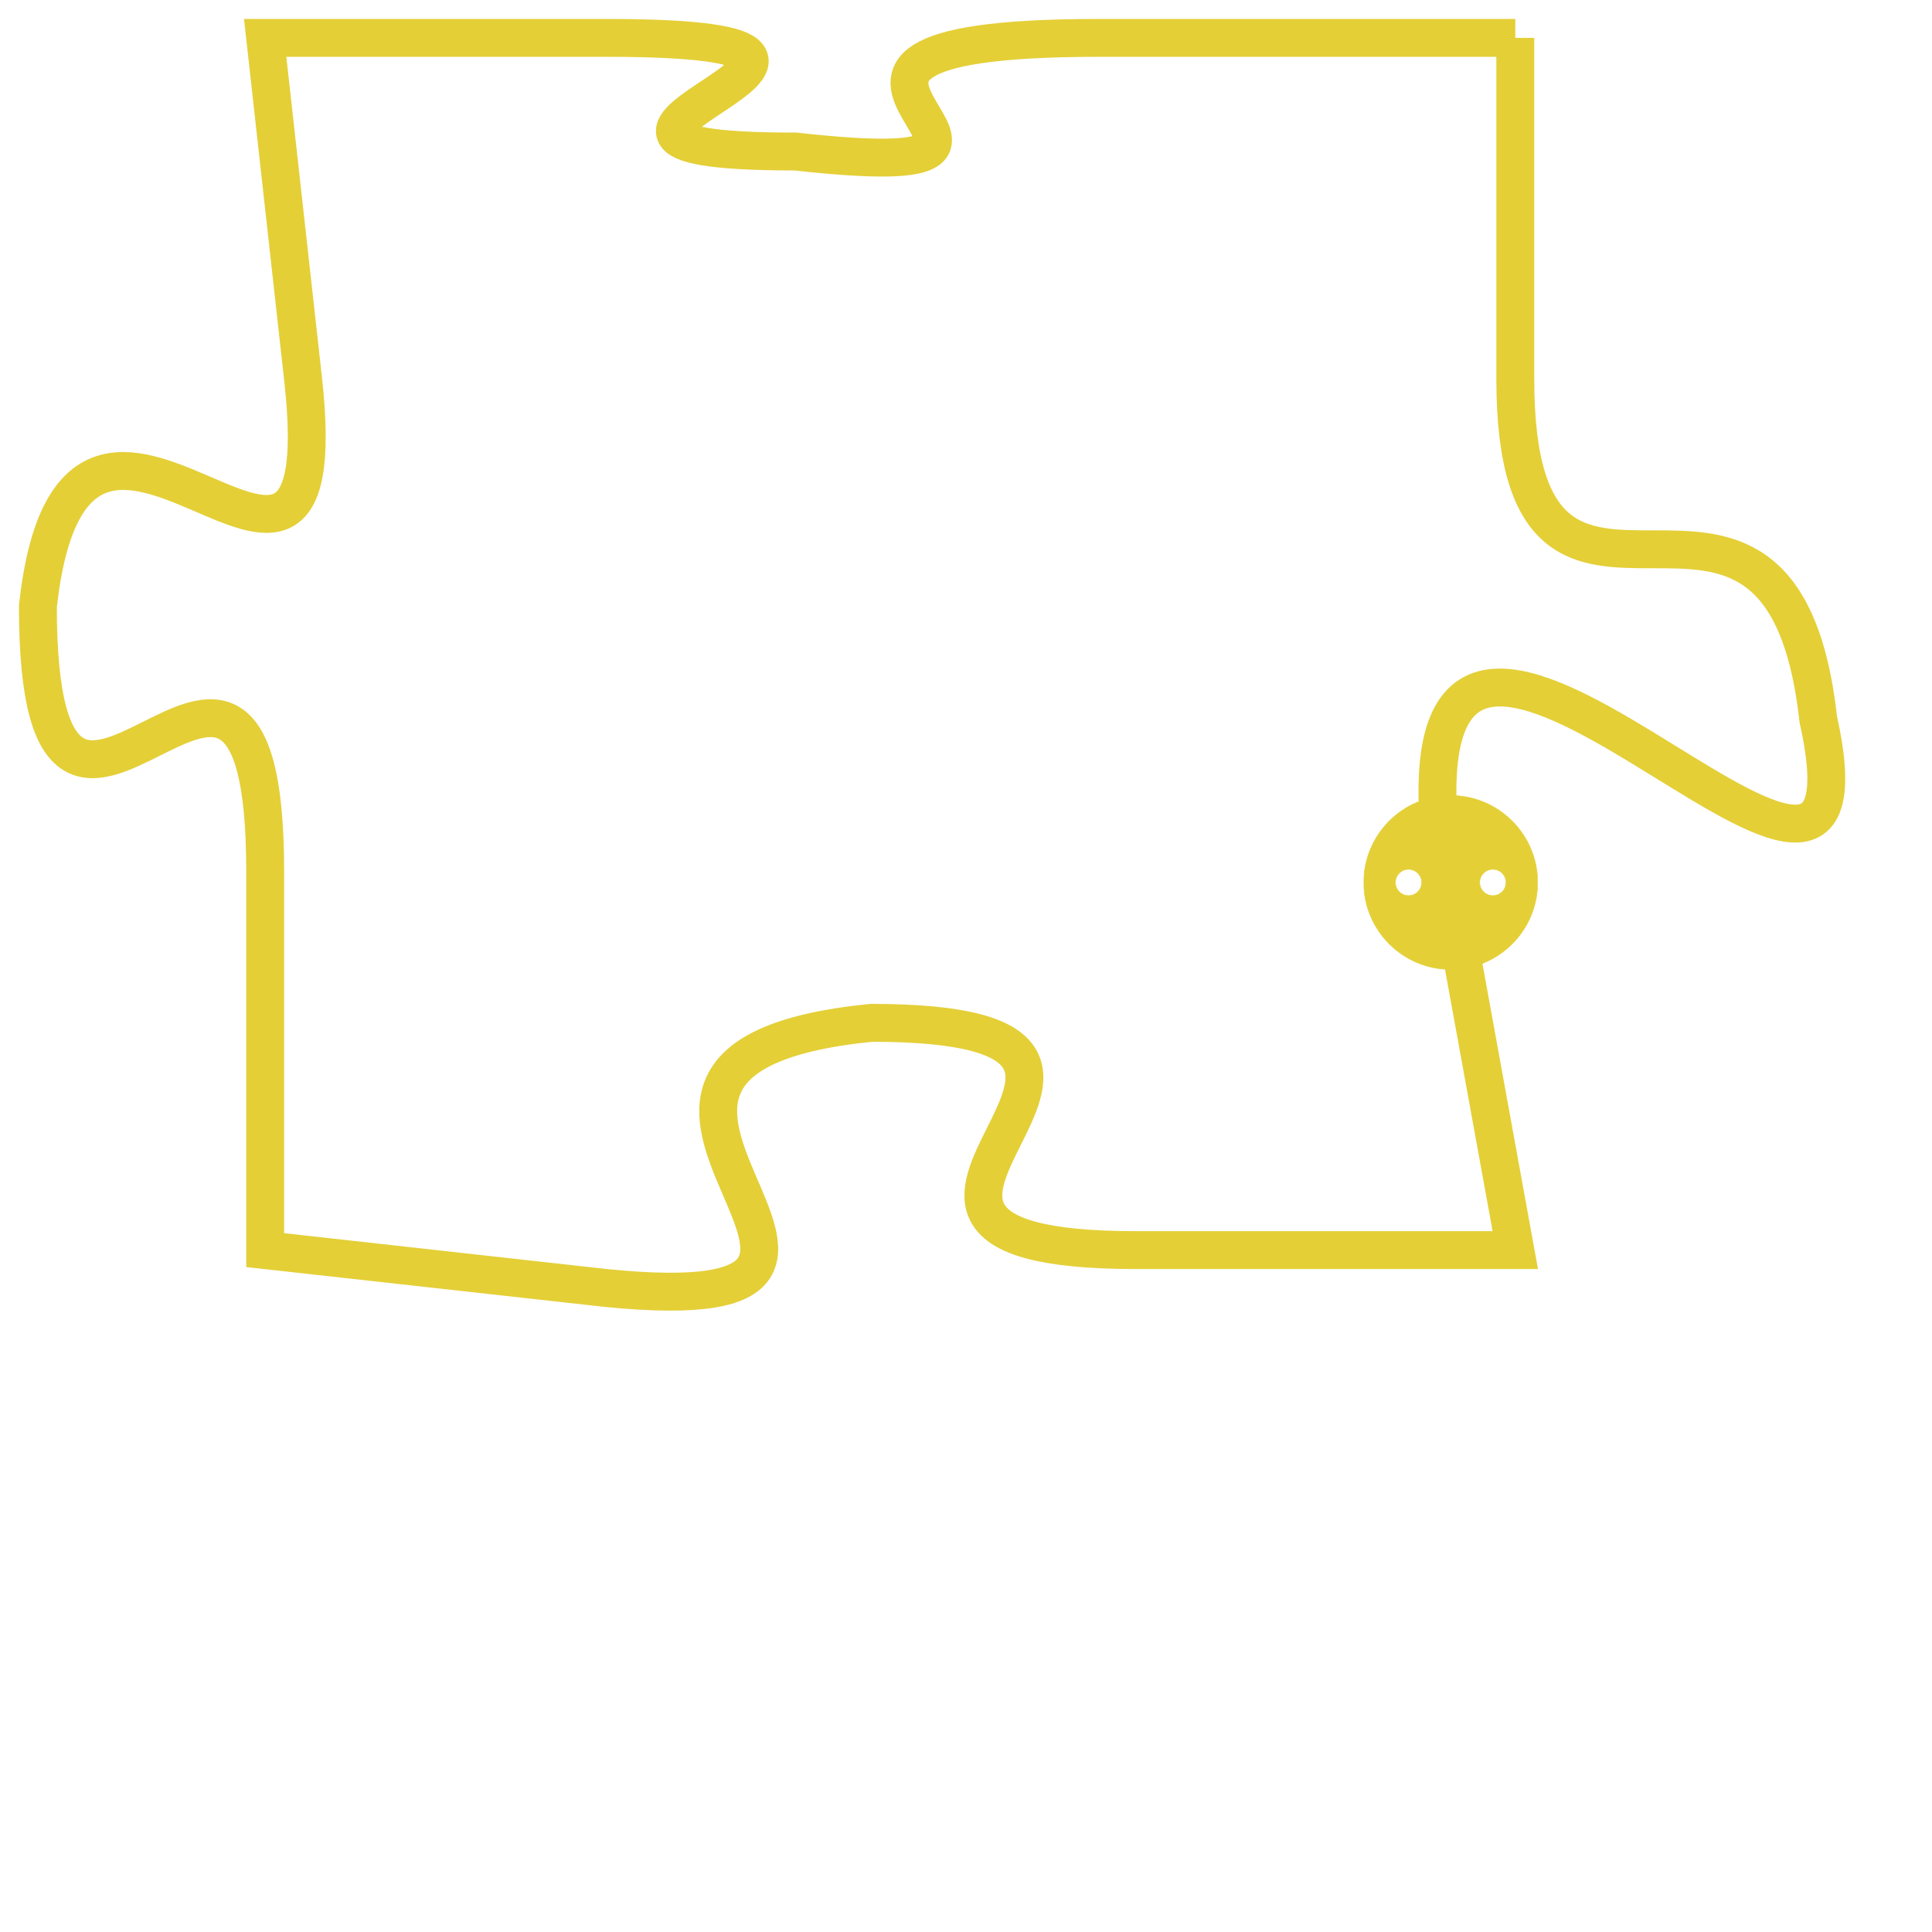 <svg version="1.1" xmlns="http://www.w3.org/2000/svg" xmlns:xlink="http://www.w3.org/1999/xlink" fill="transparent" x="0" y="0" width="350" height="350" preserveAspectRatio="xMinYMin slice"><style type="text/css">.links{fill:transparent;stroke: #E4CF37;}.links:hover{fill:#63D272; opacity:0.4;}</style><defs><g id="allt"><path id="t296" d="M1221,64 L1210,64 C1199,64 1211,68 1202,67 C1193,67 1207,64 1197,64 L1188,64 1188,64 L1189,73 C1190,82 1183,70 1182,79 C1182,89 1188,76 1188,86 L1188,96 1188,96 L1197,97 C1207,98 1194,91 1204,90 C1214,90 1201,96 1211,96 L1221,96 1221,96 L1219,85 C1218,74 1231,91 1229,82 C1228,73 1221,82 1221,73 L1221,64"/></g><clipPath id="c" clipRule="evenodd" fill="transparent"><use href="#t296"/></clipPath></defs><svg viewBox="1181 63 51 36" preserveAspectRatio="xMinYMin meet"><svg width="4380" height="2430"><g><image crossorigin="anonymous" x="0" y="0" href="https://nftpuzzle.license-token.com/assets/completepuzzle.svg" width="100%" height="100%" /><g class="links"><use href="#t296"/></g></g></svg><svg x="1217" y="84" height="9%" width="9%" viewBox="0 0 330 330"><g><a xlink:href="https://nftpuzzle.license-token.com/" class="links"><title>See the most innovative NFT based token software licensing project</title><path fill="#E4CF37" id="more" d="M165,0C74.019,0,0,74.019,0,165s74.019,165,165,165s165-74.019,165-165S255.981,0,165,0z M85,190 c-13.785,0-25-11.215-25-25s11.215-25,25-25s25,11.215,25,25S98.785,190,85,190z M165,190c-13.785,0-25-11.215-25-25 s11.215-25,25-25s25,11.215,25,25S178.785,190,165,190z M245,190c-13.785,0-25-11.215-25-25s11.215-25,25-25 c13.785,0,25,11.215,25,25S258.785,190,245,190z"></path></a></g></svg></svg></svg>
